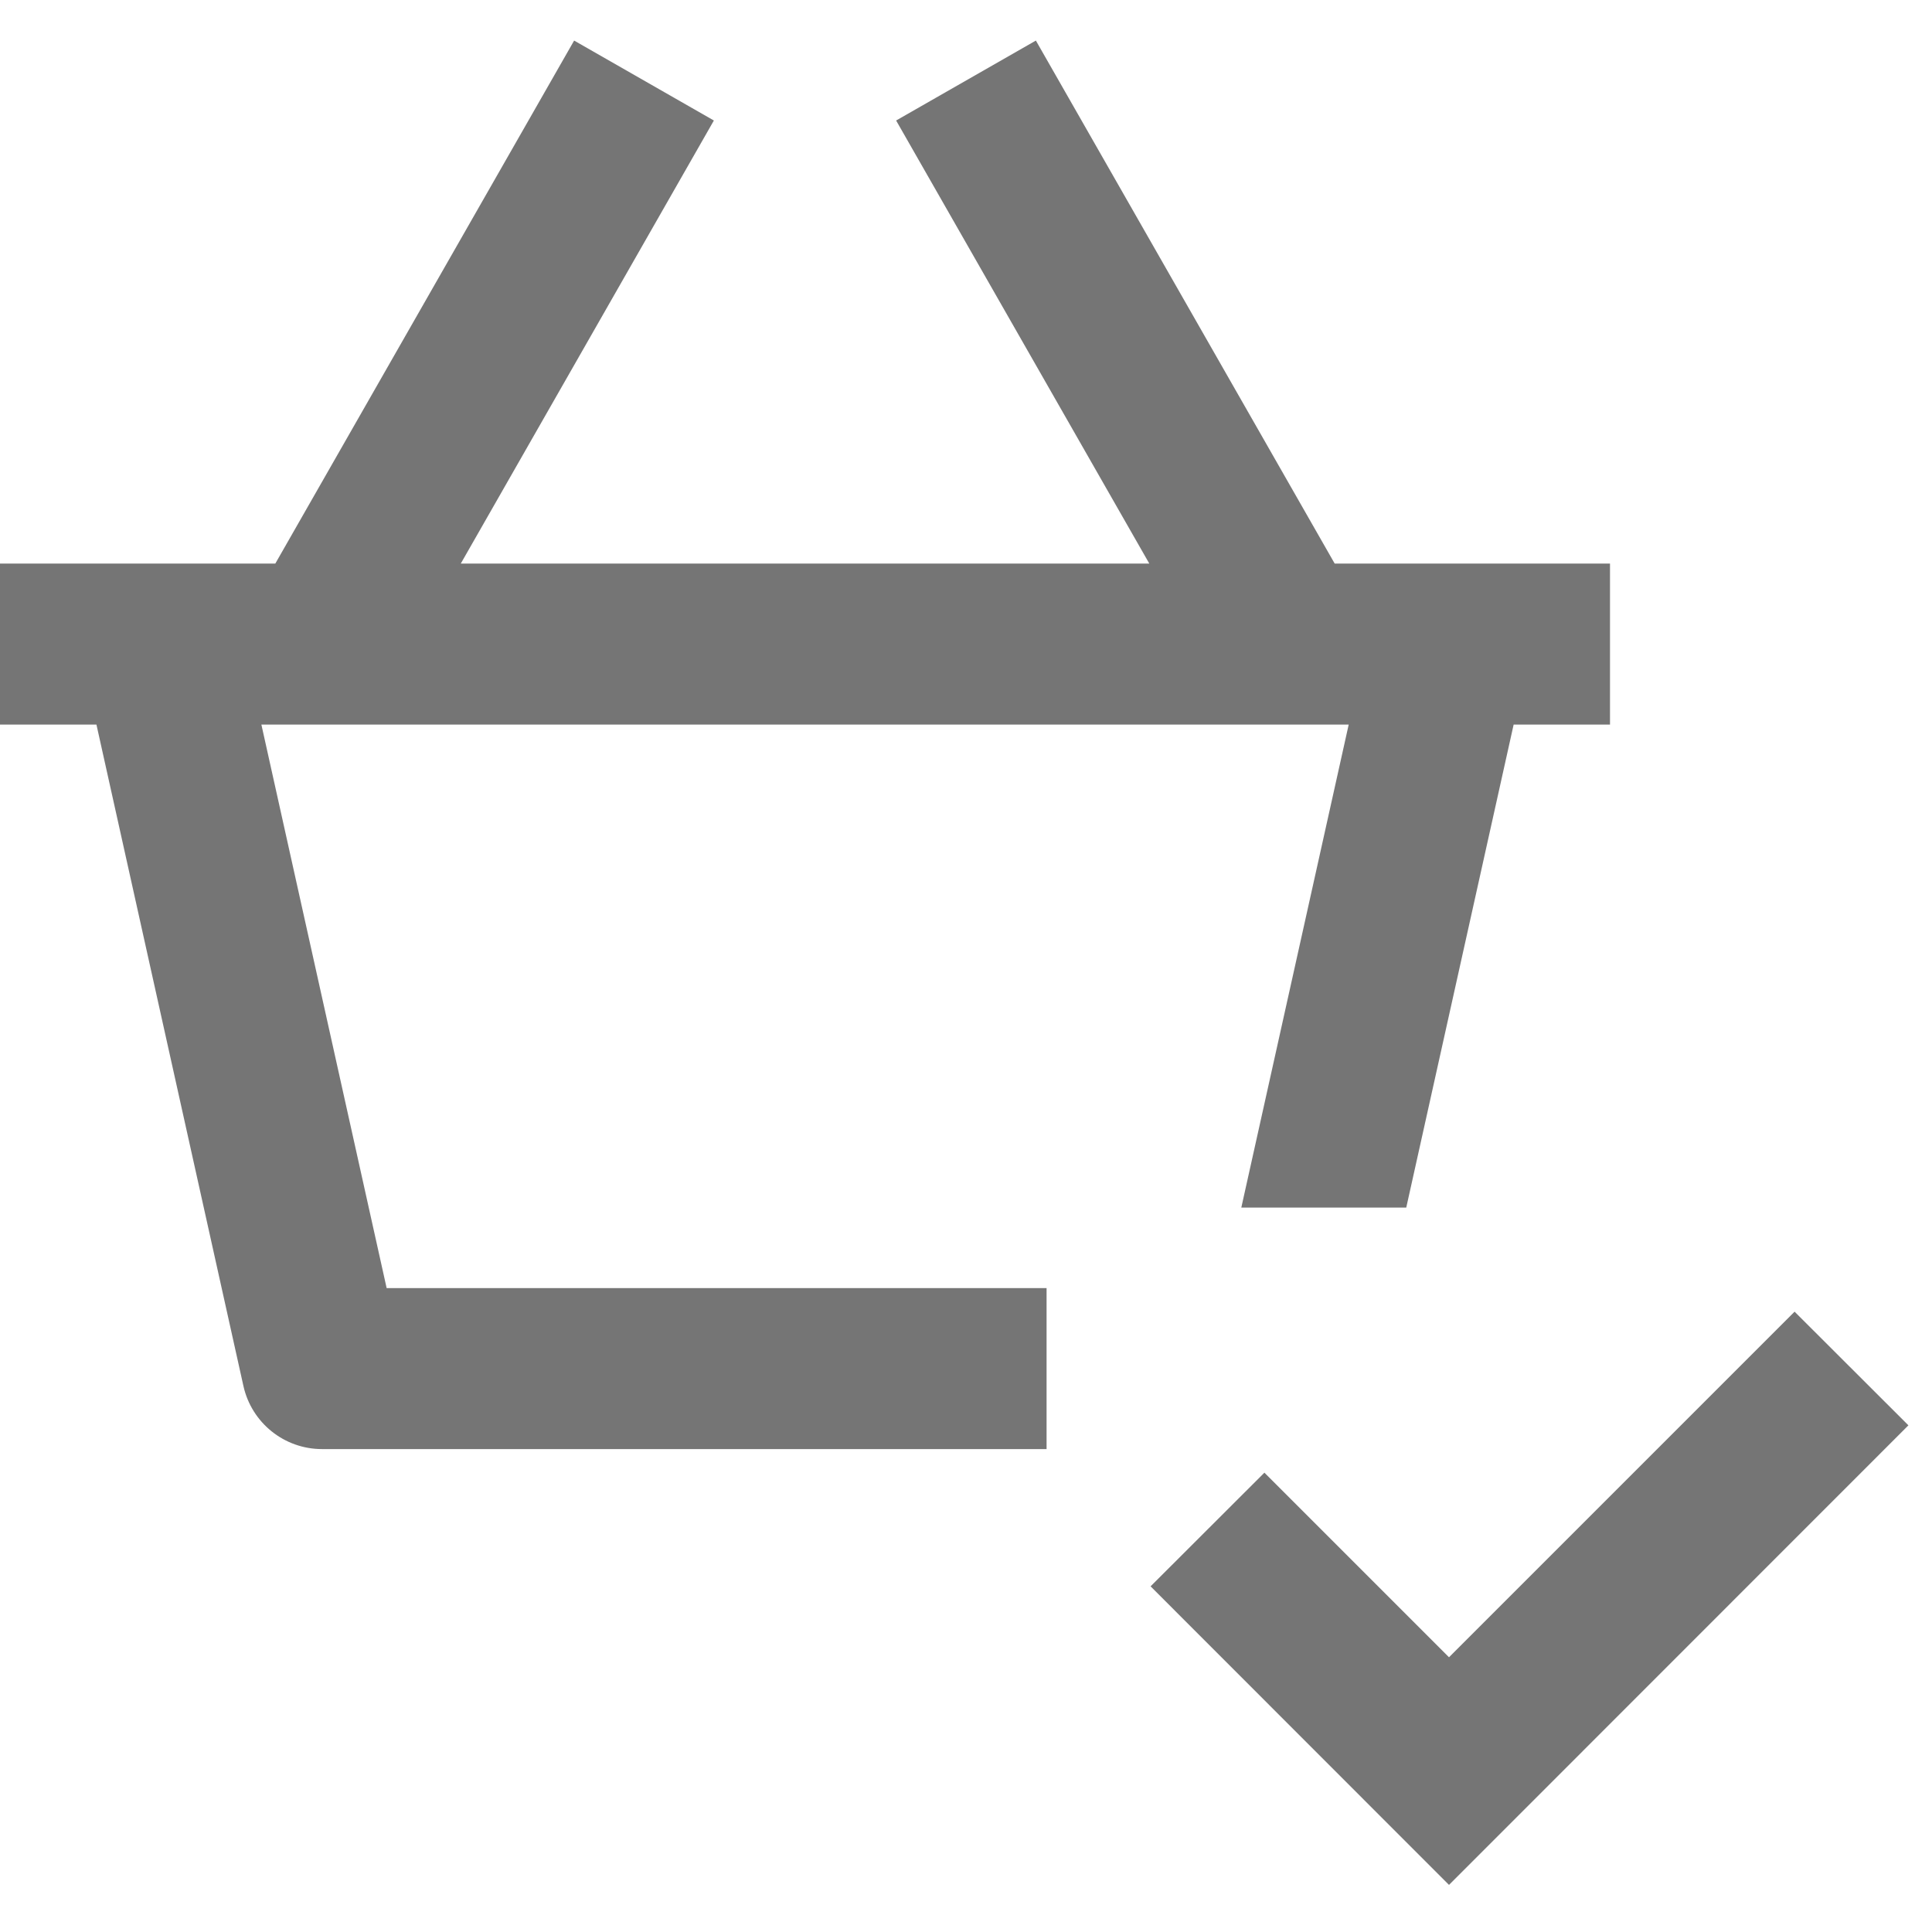 <?xml version="1.0" encoding="UTF-8"?>
<svg width="24px" height="24px" viewBox="0 0 24 24" version="1.1" xmlns="http://www.w3.org/2000/svg" xmlns:xlink="http://www.w3.org/1999/xlink">
    <!-- Generator: Sketch 42 (36781) - http://www.bohemiancoding.com/sketch -->
    <title>Fill 550 + Fill 551</title>
    <desc>Created with Sketch.</desc>
    <defs></defs>
    <g id="Page-1" stroke="none" stroke-width="1" fill="none" fill-rule="evenodd">
        <g id="Line-Icons" transform="translate(-384, -767)" fill="#757575">
            <g id="Fill-550-+-Fill-551" transform="translate(384, 767)">
                <path d="M3.247,9.001 L16.754,9.001 L15.42,15.001 L17.469,15.001 L18.803,9.001 L20,9.001 L20,7.001 L16.58,7.001 L12.868,0.504 L11.132,1.497 L14.277,7.001 L5.724,7.001 L8.868,1.497 L7.132,0.504 L3.42,7.001 L0,7.001 L0,9.001 L1.198,9.001 L3.024,17.218 C3.126,17.675 3.531,18.001 4,18.001 L13.001,18.001 L13.001,16.001 L4.803,16.001 L3.247,9.001 Z" id="Fill-550"></path>
                <polygon id="Fill-551" points="22.293 16.294 18 20.587 15.707 18.294 14.293 19.706 18 23.415 23.707 17.706"></polygon>
            </g>
        </g>
    </g>
</svg>